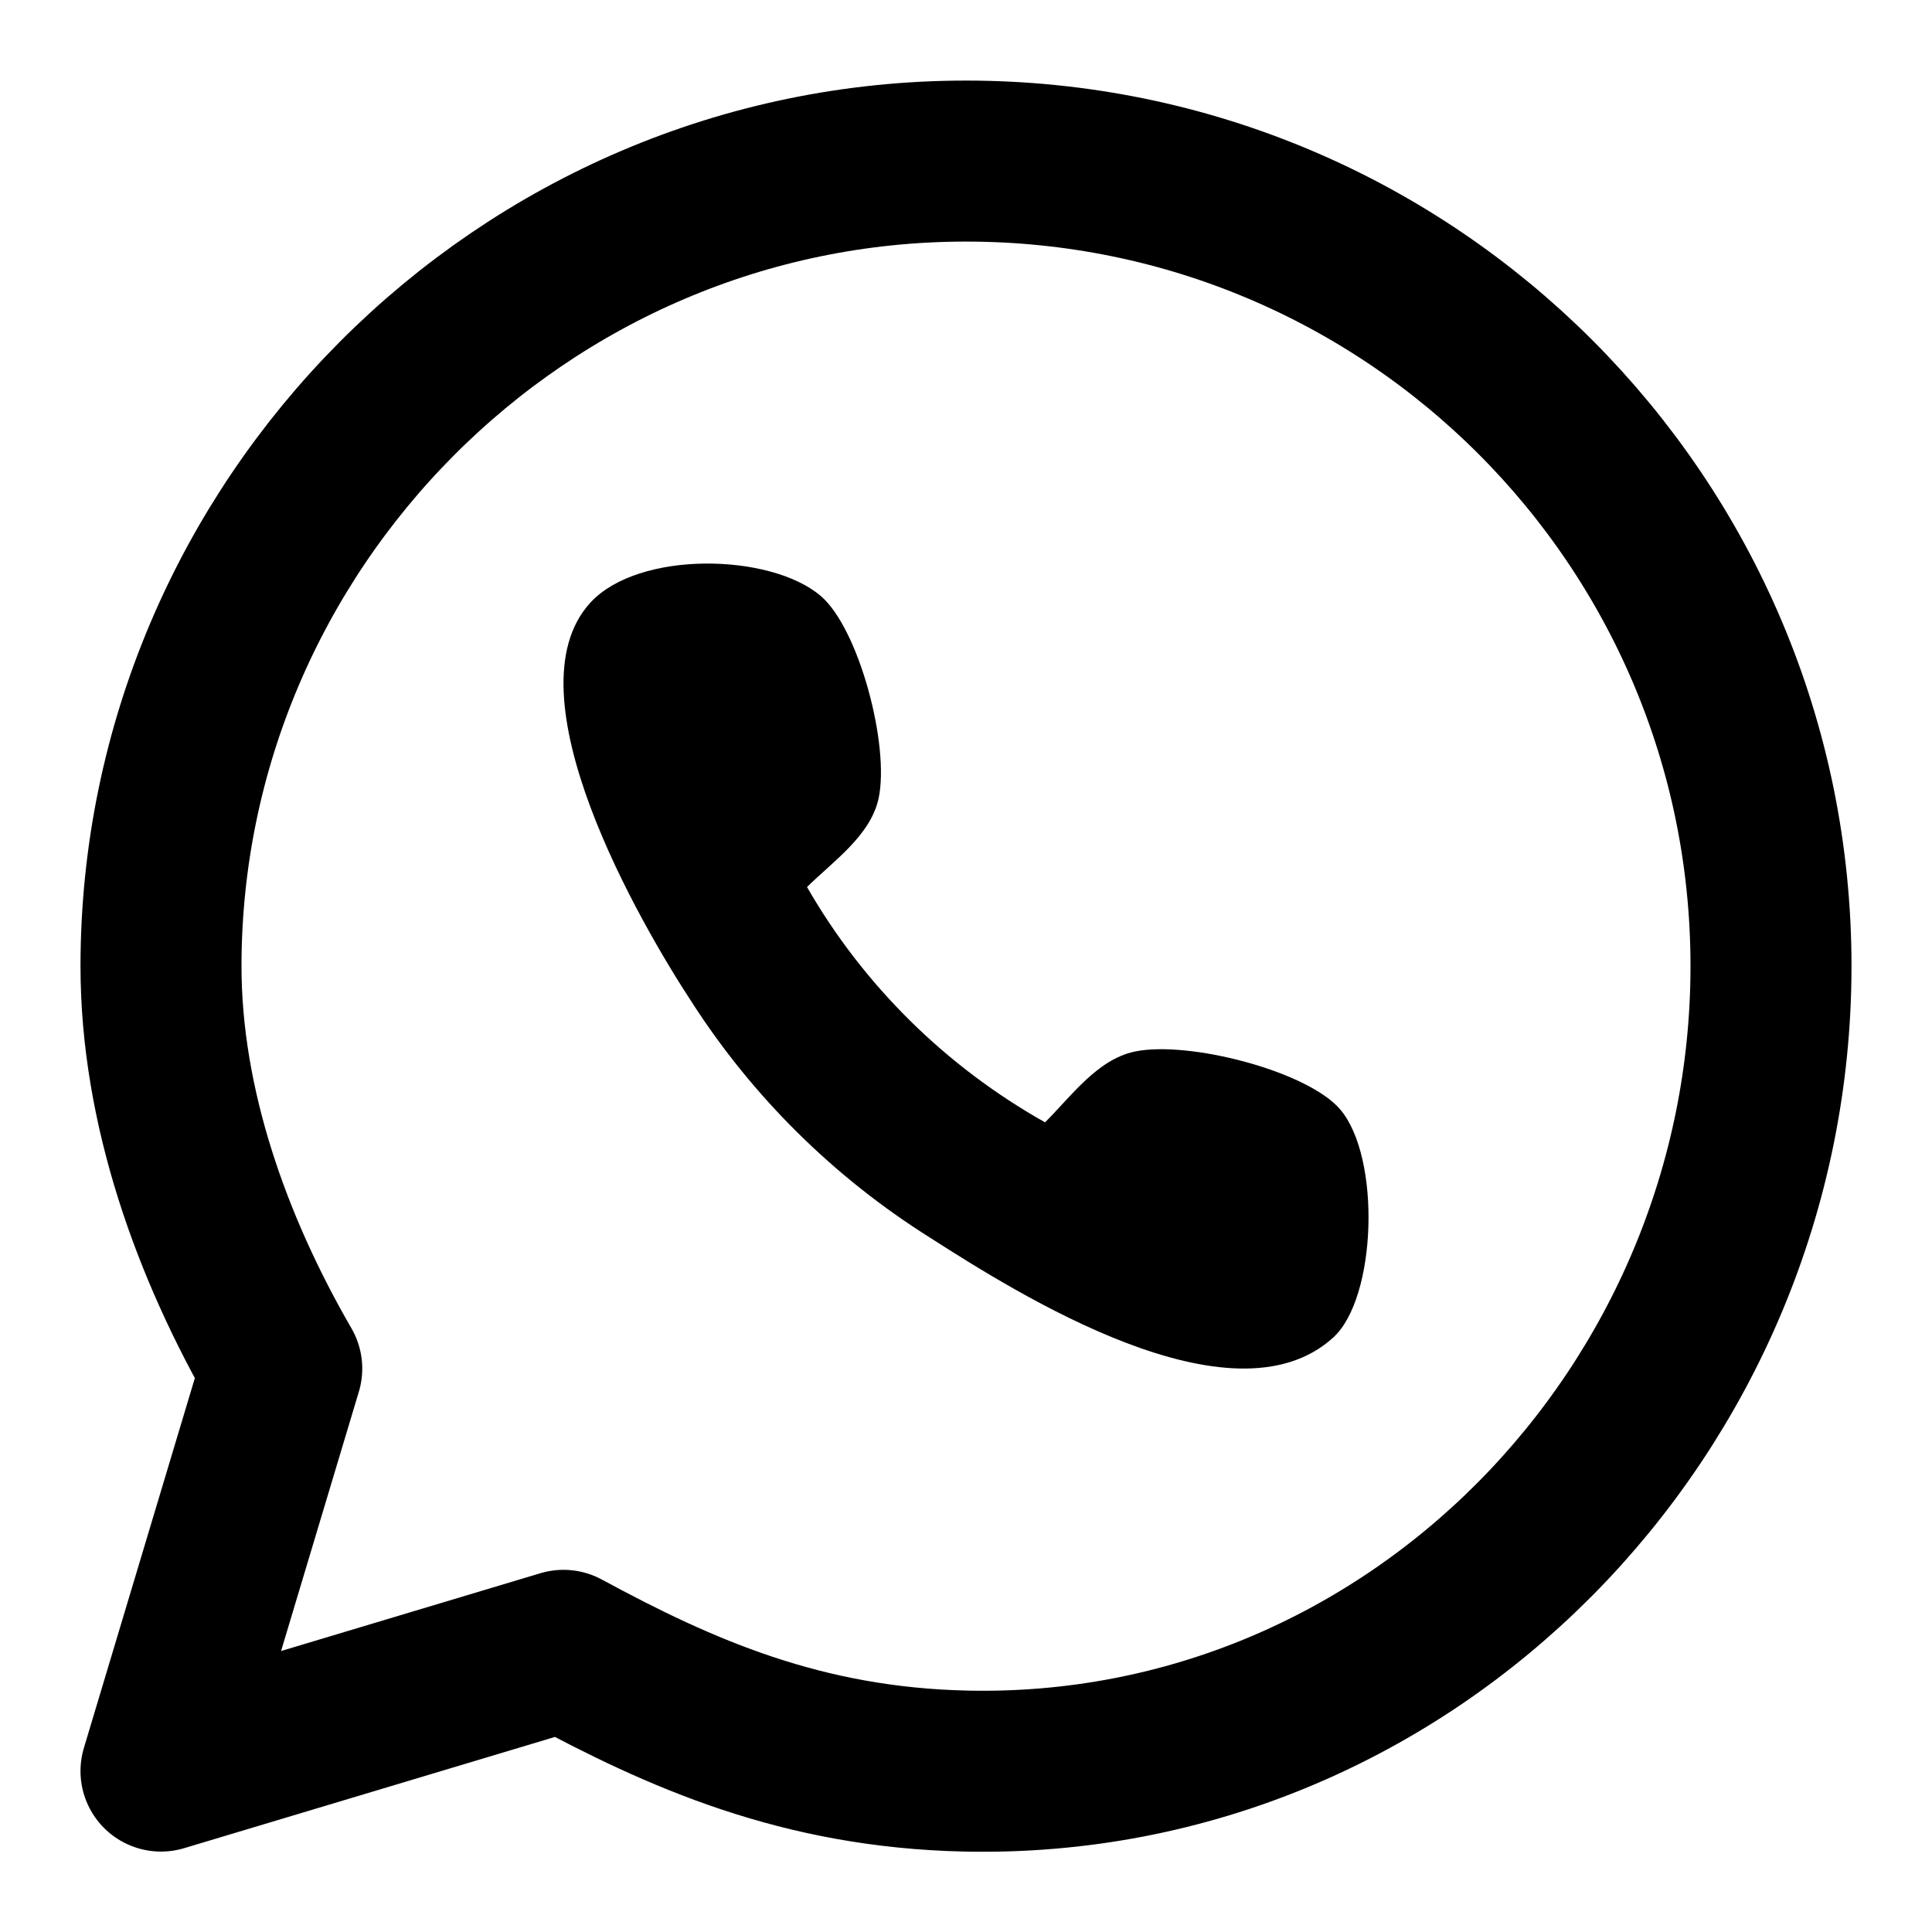 <svg width="24" height="24" viewBox="0 0 24 24" fill="none" xmlns="http://www.w3.org/2000/svg">
<path fill-rule="evenodd" clip-rule="evenodd" d="M12 2.001C6.477 2.001 2.002 6.536 2 12.001C2 13.748 2.629 15.497 3.5 17.001L2 22.001L7 20.501C8.457 21.29 9.962 21.957 12 22.001C17.522 22.12 22 17.524 22 12.001C22 6.478 17.523 2.001 12 2.001Z" stroke="currentColor" stroke-width="2" stroke-linejoin="round"/>
<path d="M16.561 16.616C15.304 17.756 12.633 16.066 11.552 15.374C10.362 14.626 9.352 13.628 8.595 12.451C7.96 11.483 6.291 8.616 7.336 7.484C7.934 6.837 9.568 6.87 10.194 7.402C10.671 7.807 11.055 9.265 10.914 9.919C10.814 10.381 10.344 10.704 10.025 11.019C10.726 12.239 11.748 13.248 12.982 13.942C13.301 13.626 13.628 13.162 14.095 13.063C14.759 12.923 16.238 13.303 16.647 13.78C17.158 14.376 17.102 16.126 16.561 16.616Z" fill="currentColor"/>
</svg>
